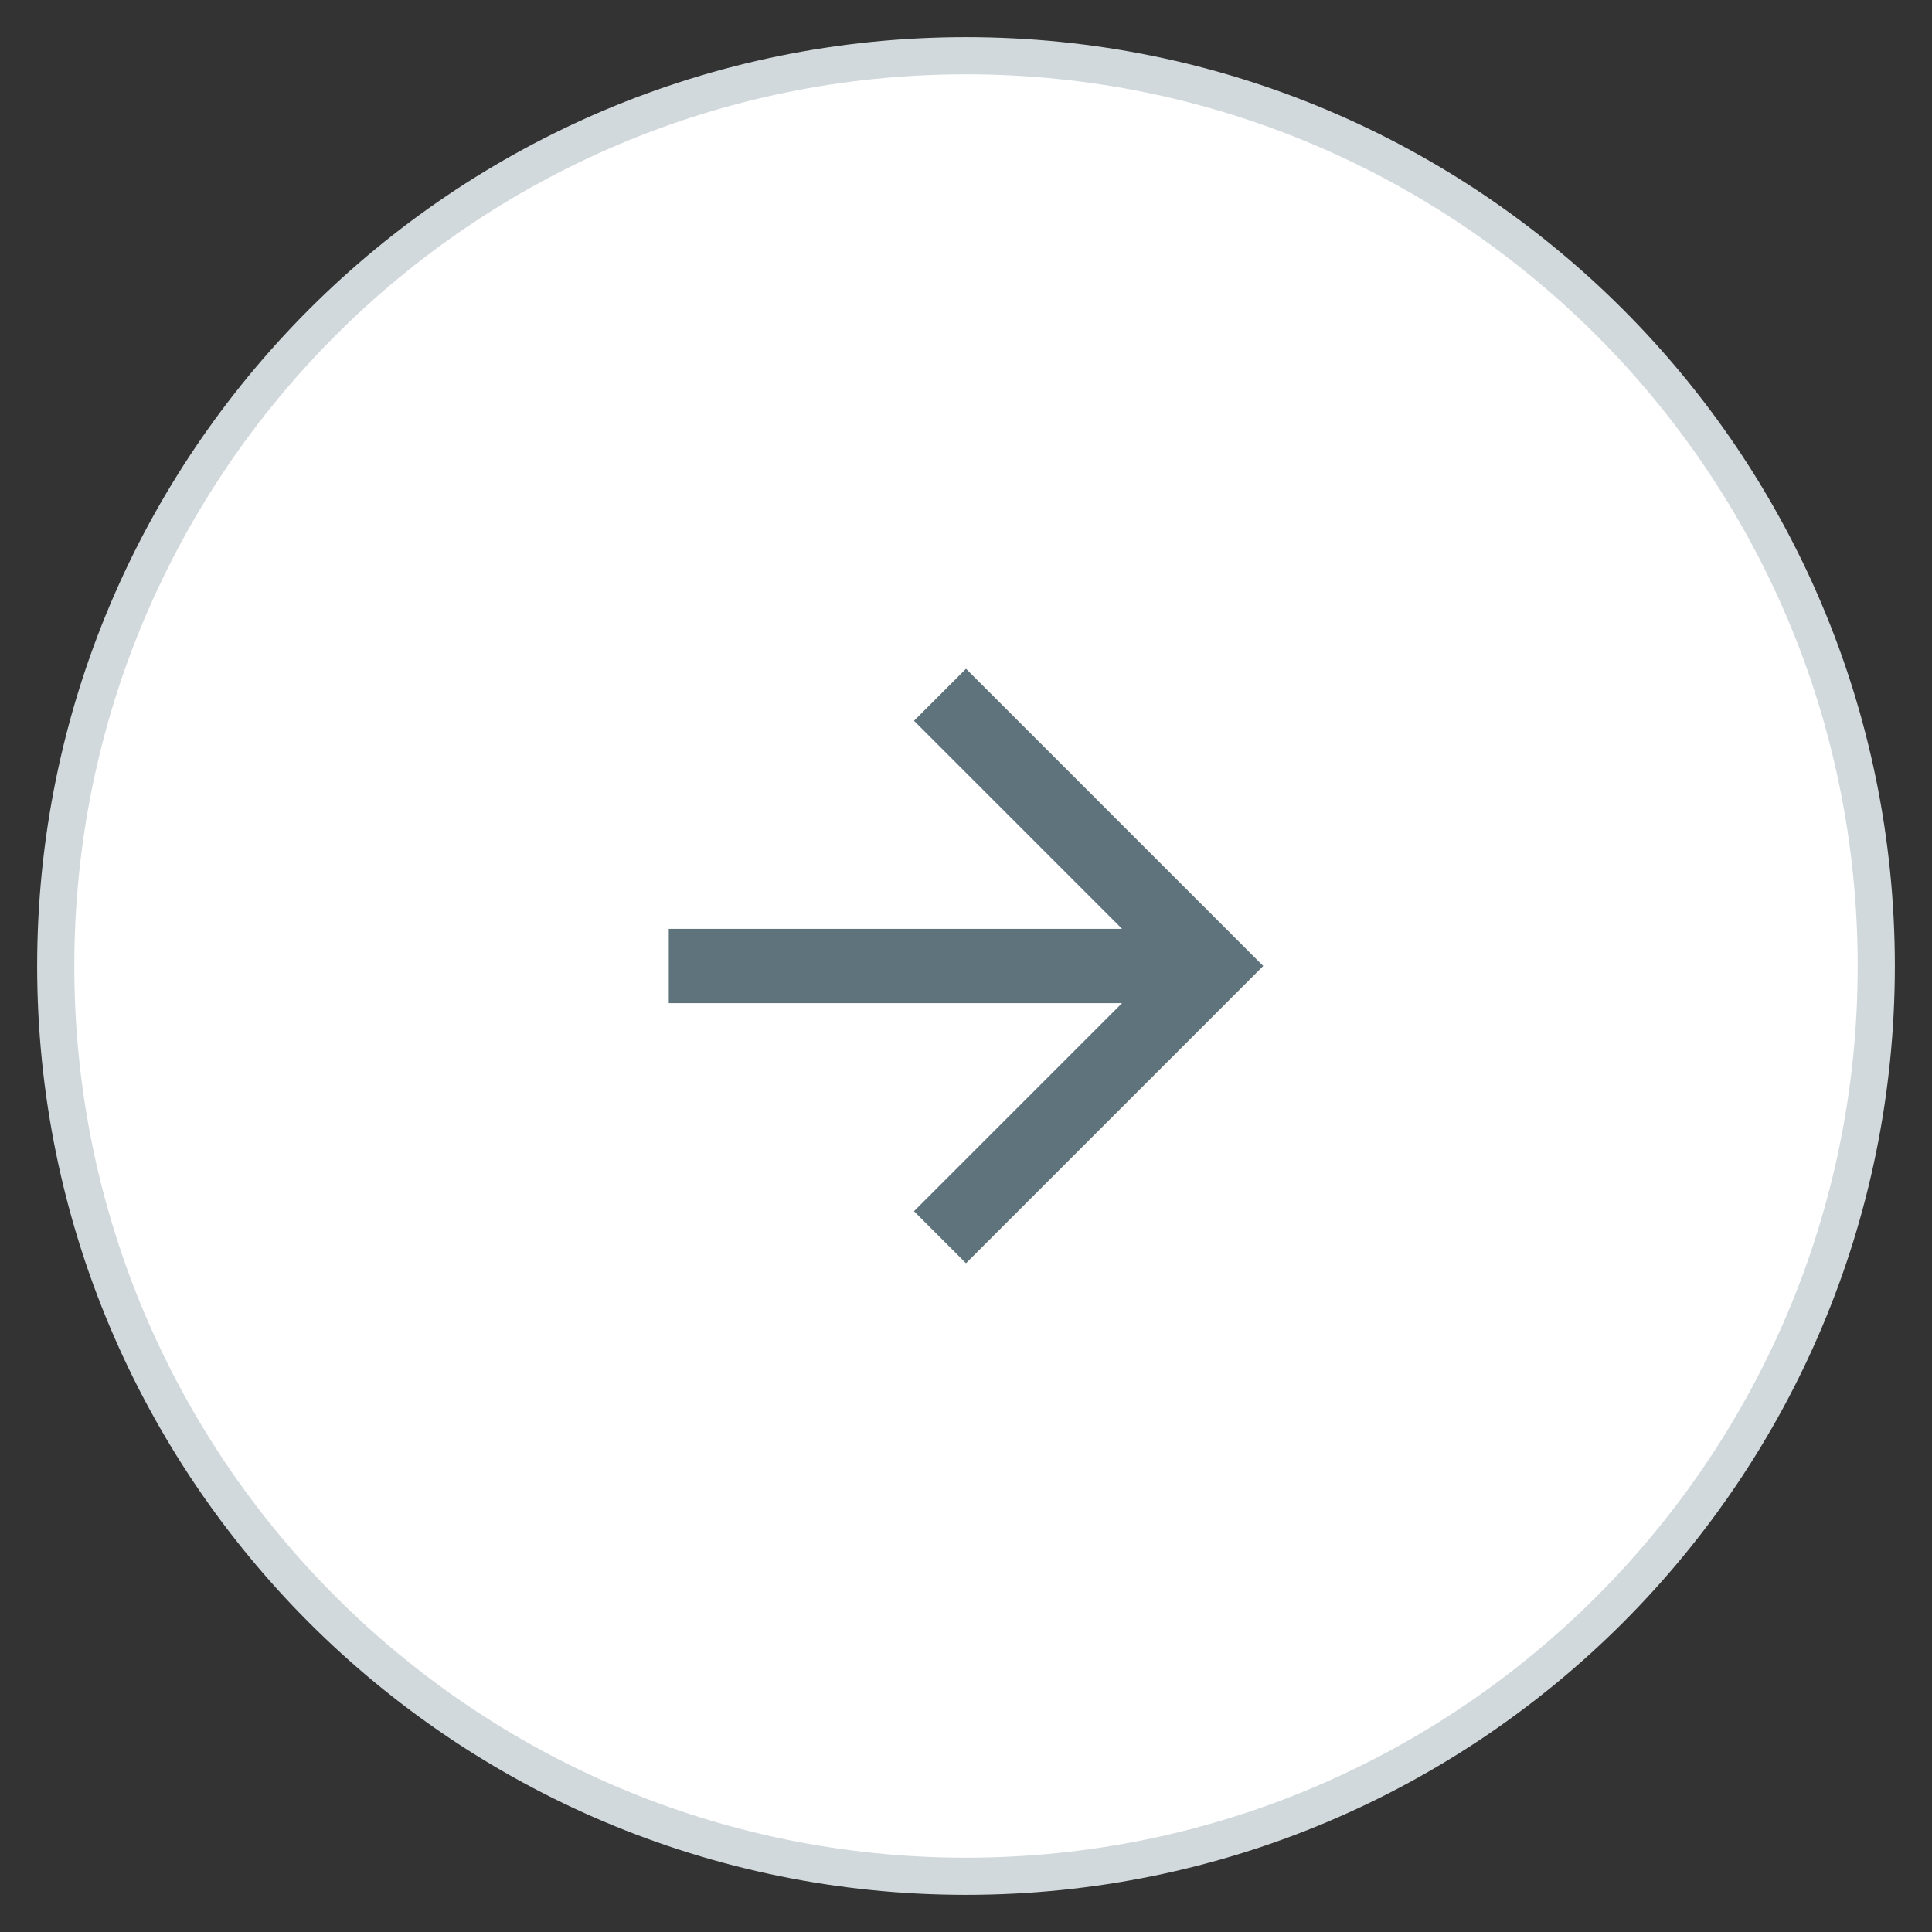 <svg width="26" height="26" viewBox="0 0 26 26" fill="none" xmlns="http://www.w3.org/2000/svg">
<rect x="0" y="0" width="26" height="26" fill="#333333" stroke="none"/>
<path className="svg-stroke" d="M13 25C19.627 25 25 19.627 25 13C25 6.373 19.627 1 13 1C6.373 1 1 6.373 1 13C1 19.627 6.373 25 13 25Z" stroke="#D2D9DC" stroke-linejoin="round"/>
<path className="svg-fill-primary" d="M13 25C19.627 25 25 19.627 25 13C25 6.373 19.627 1 13 1C6.373 1 1 6.373 1 13C1 19.627 6.373 25 13 25Z" fill="white"/>
<path className="svg-fill-secondary" d="M9 12.5H15.1L12.3 9.7L13 9L17 13L13 17L12.3 16.3L15.1 13.5H9V12.5Z" fill="#5F737C"/>
</svg>
